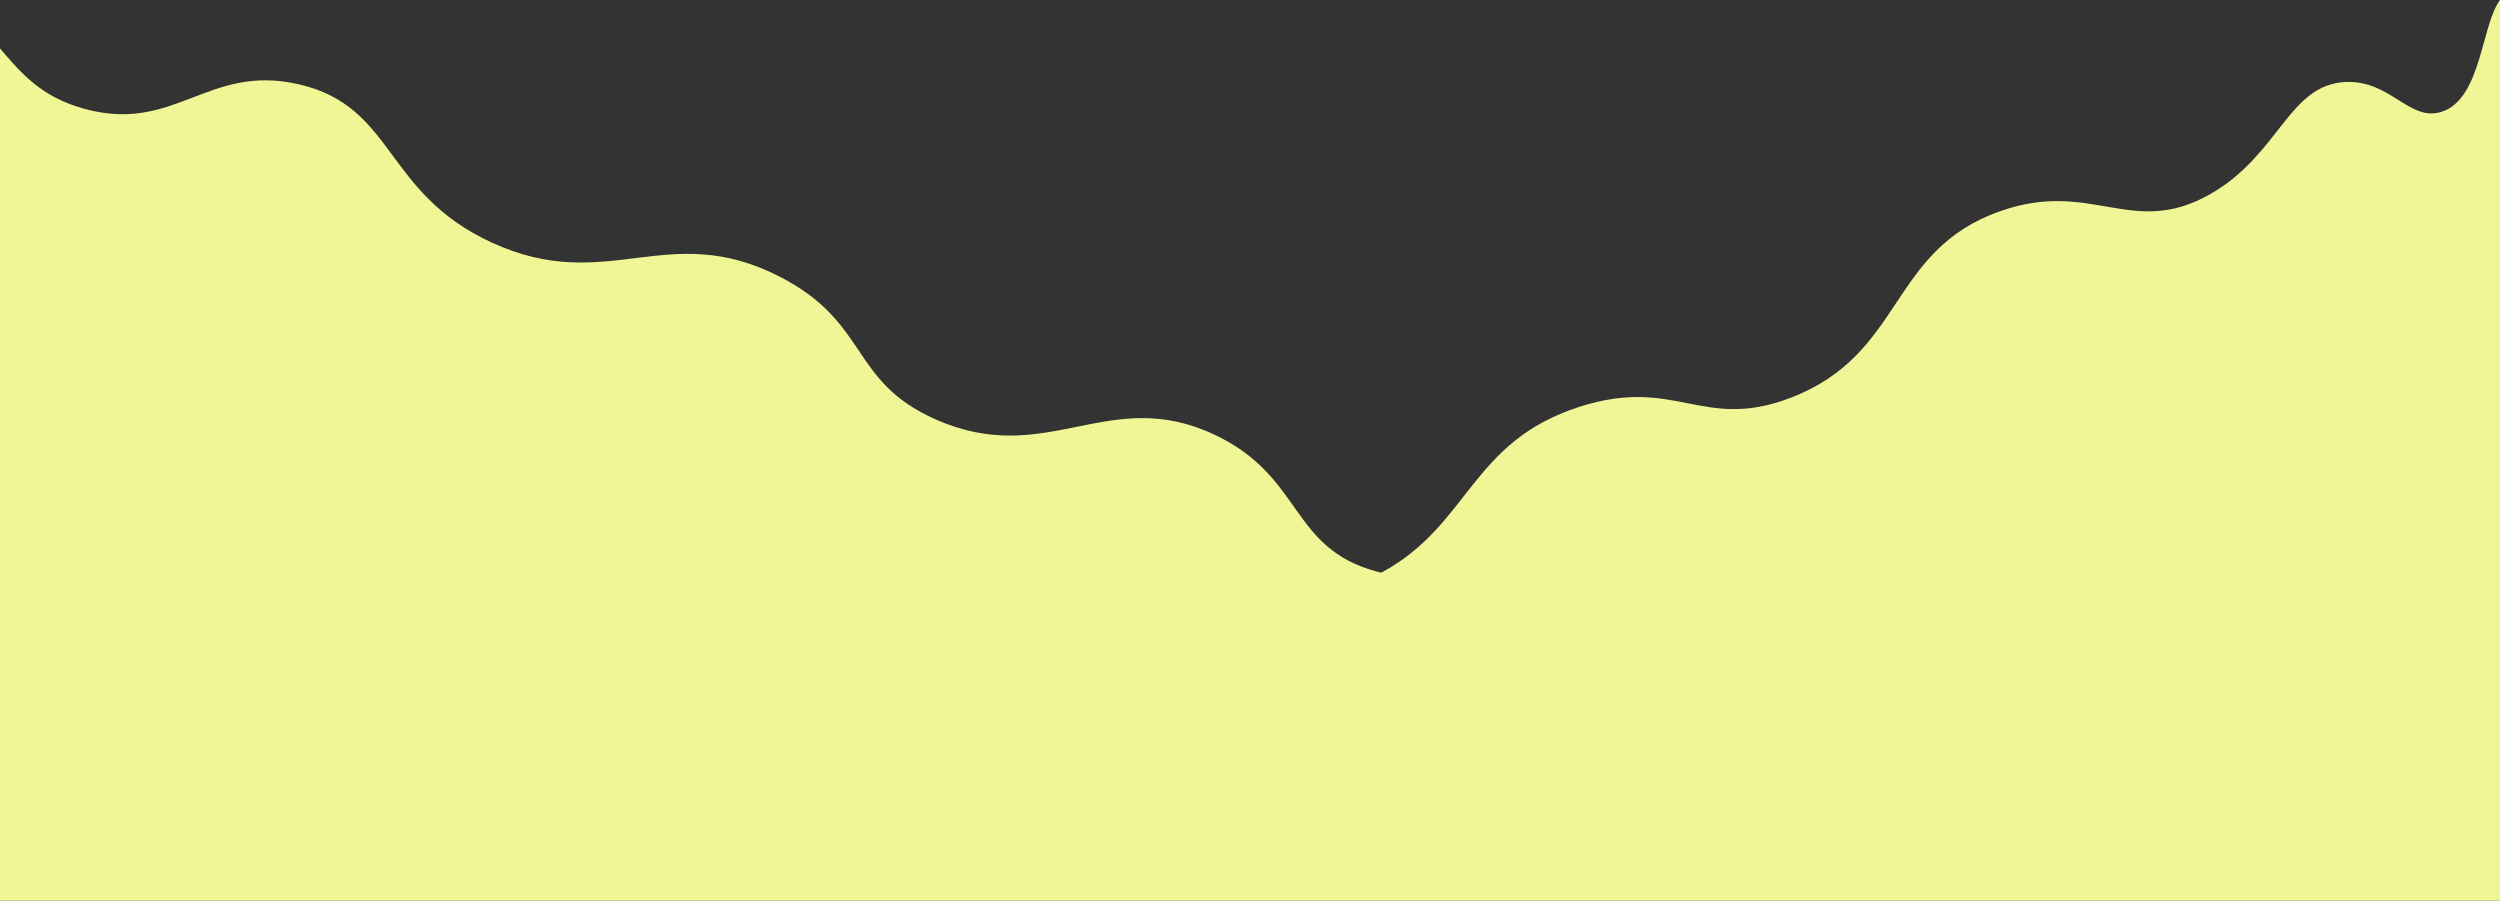 <svg xmlns="http://www.w3.org/2000/svg" viewBox="0 0 1920 691.78"><rect x="0" y="0" width="1920" height="691.78" fill="#333333" stroke="none"/><defs><style>.cls-1{fill:#f0f696;}</style></defs><g id="Layer_2" data-name="Layer 2"><g id="Layer_1-2" data-name="Layer 1"><path class="cls-1" d="M1920,0V691.78H0V37.2C16.21,56,31.13,74.31,64.76,83.56c69.59,19.14,94.72-34.79,164.41-18.89,74.59,17,65,83.2,148.5,121.62,89,40.93,134.56-18.18,221.11,26.17,69.31,35.52,53.3,80.22,119.88,109.69,85.7,37.92,132.67-27.1,214.72,12,67.74,32.26,56.93,86.66,123.88,104.78q1.79.48,3.54.9c68.29-36.77,68.14-100.41,152.31-127.42,74.16-23.8,94.39,19.16,162.33-7,87.46-33.67,74.81-112.87,160.5-143.15,70.75-25,101.51,21.17,161.71-13.28,53.21-30.45,60-84.15,103.91-86,34.61-1.47,49,31,73.78,22.82C1905.89,75.68,1905.52,19.38,1920,0Z"/></g></g></svg>